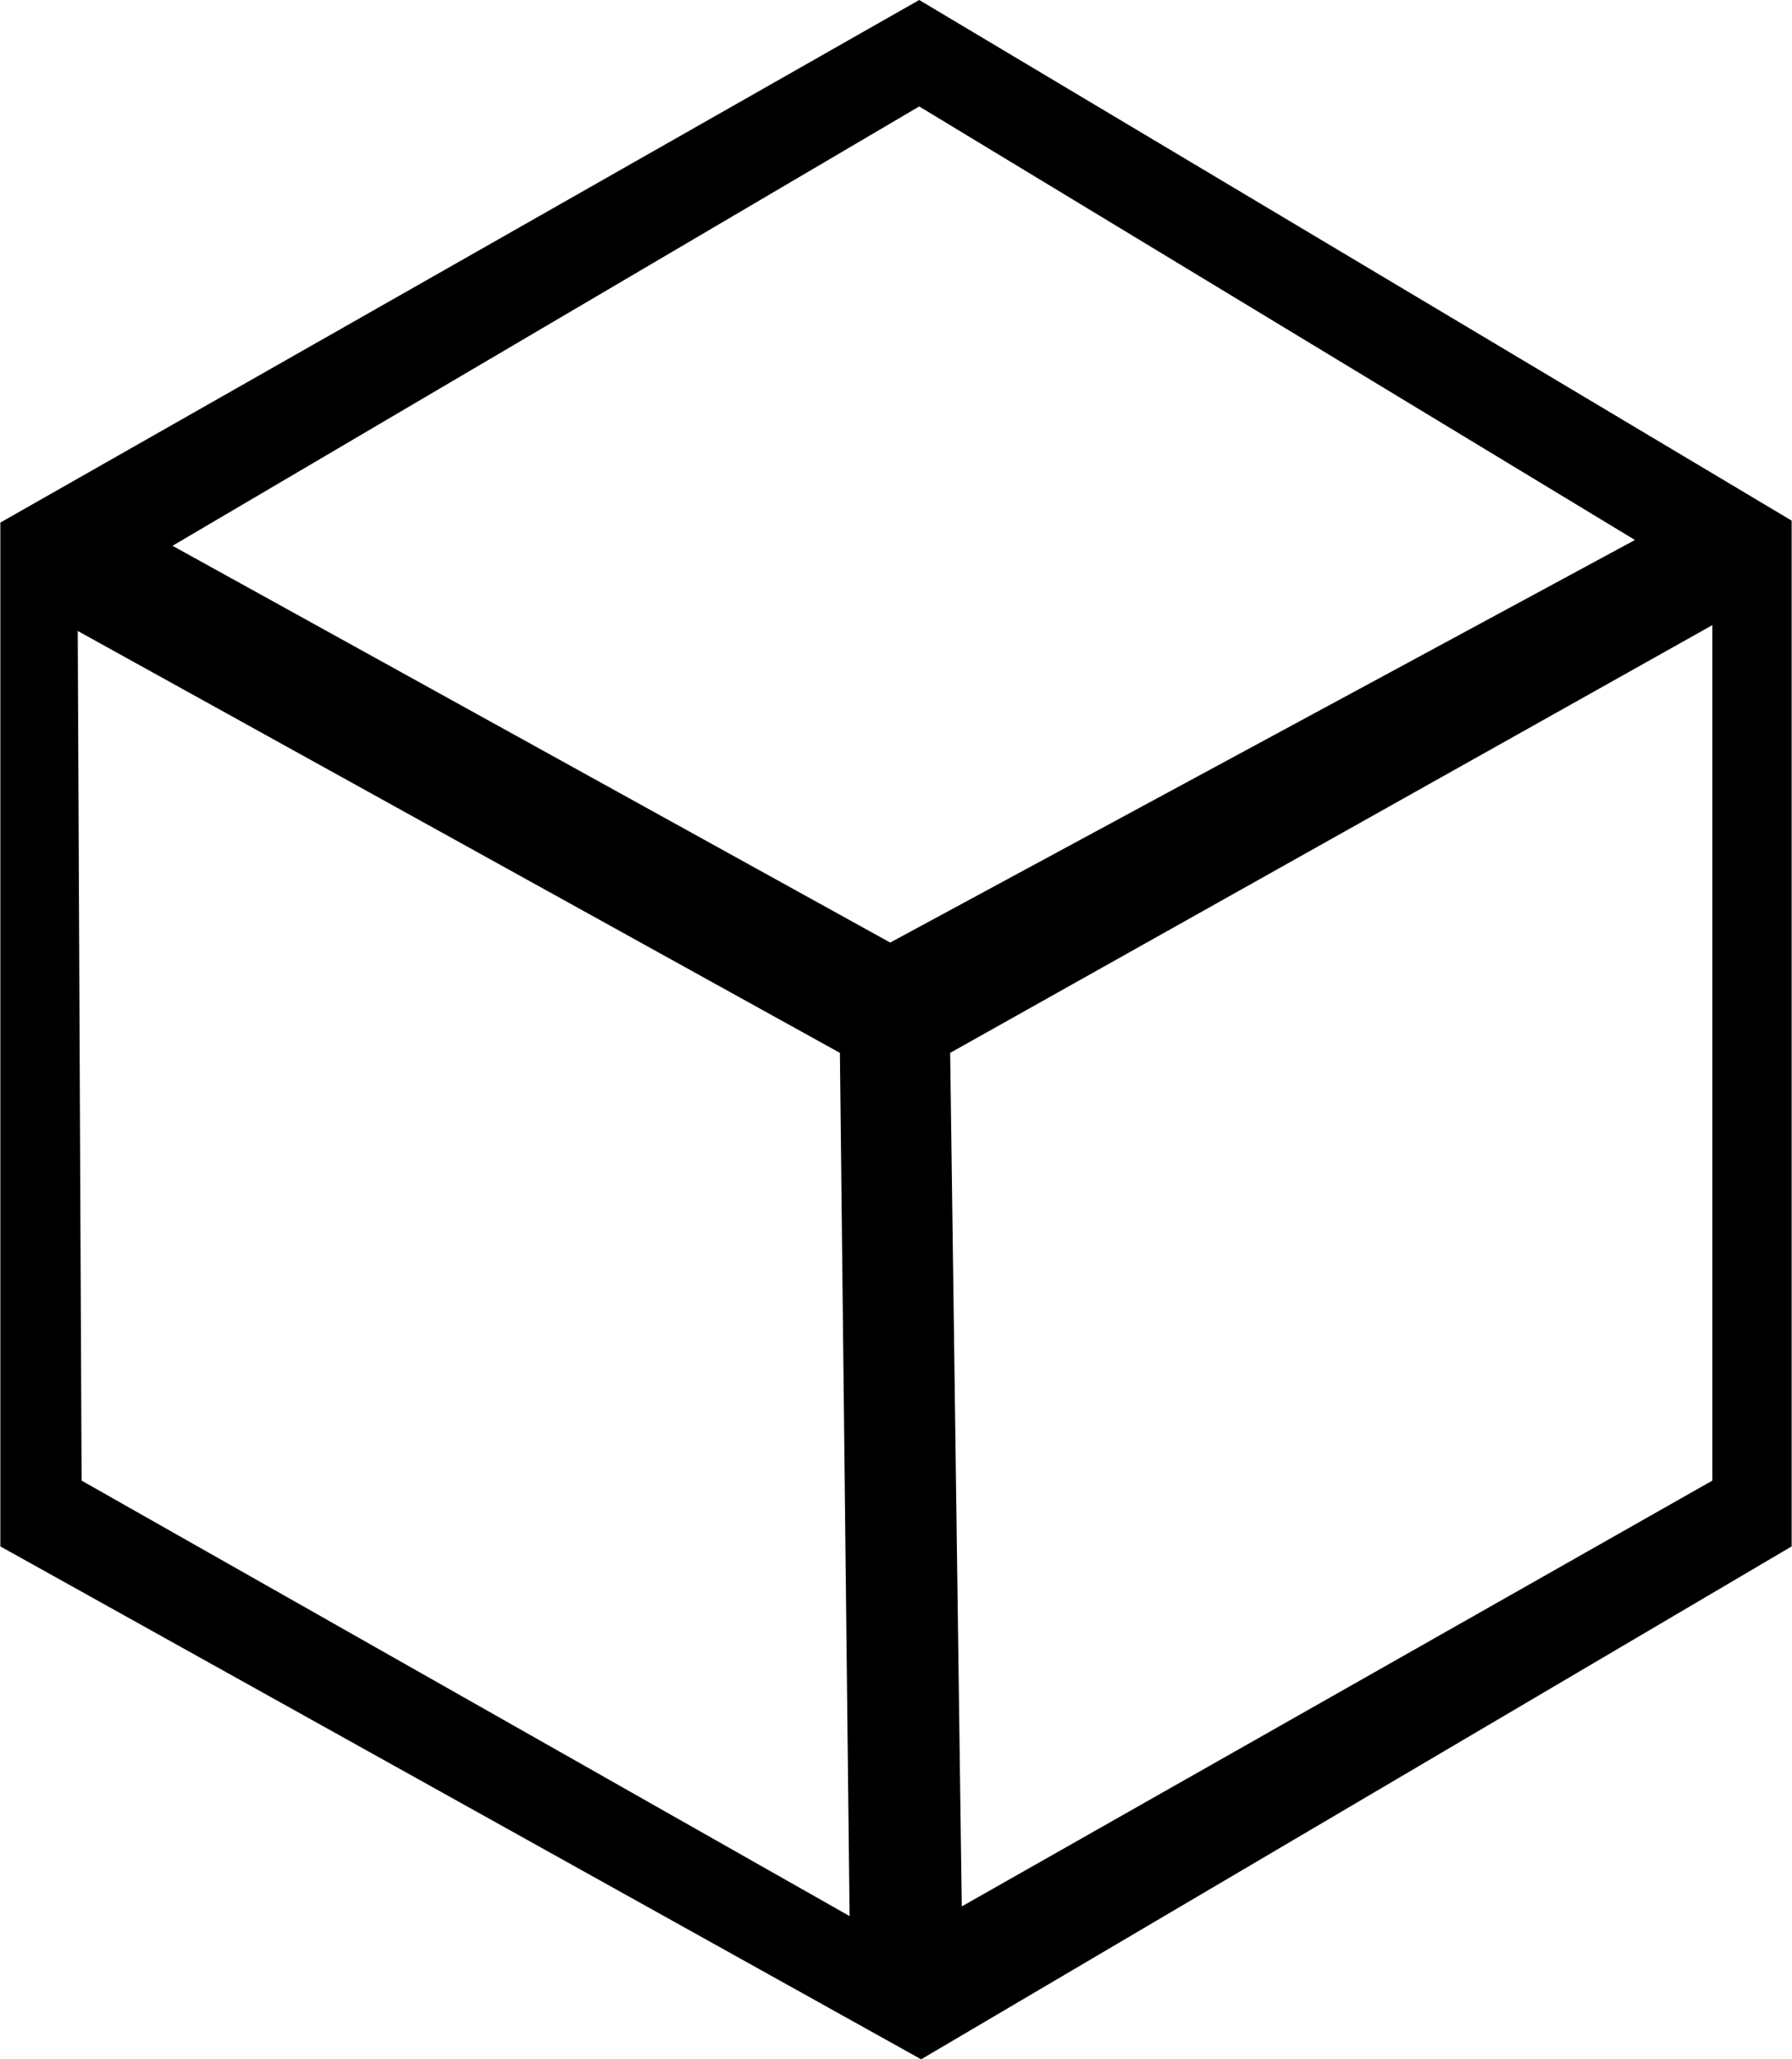 <svg width="35" height="40.2" viewBox="0 0 9.26 10.64" xmlns="http://www.w3.org/2000/svg"><path d="M4.75 0 0 2.7v5.29l4.76 2.65 4.5-2.65v-5.3zm0 .55 3.7 2.24L4.6 4.87.89 2.82zm4.1 2.68v4.42l-3.88 2.2-.06-4.41zM.4 3.26l3.94 2.18.05 4.46L.42 7.65z" color="#000"/></svg>